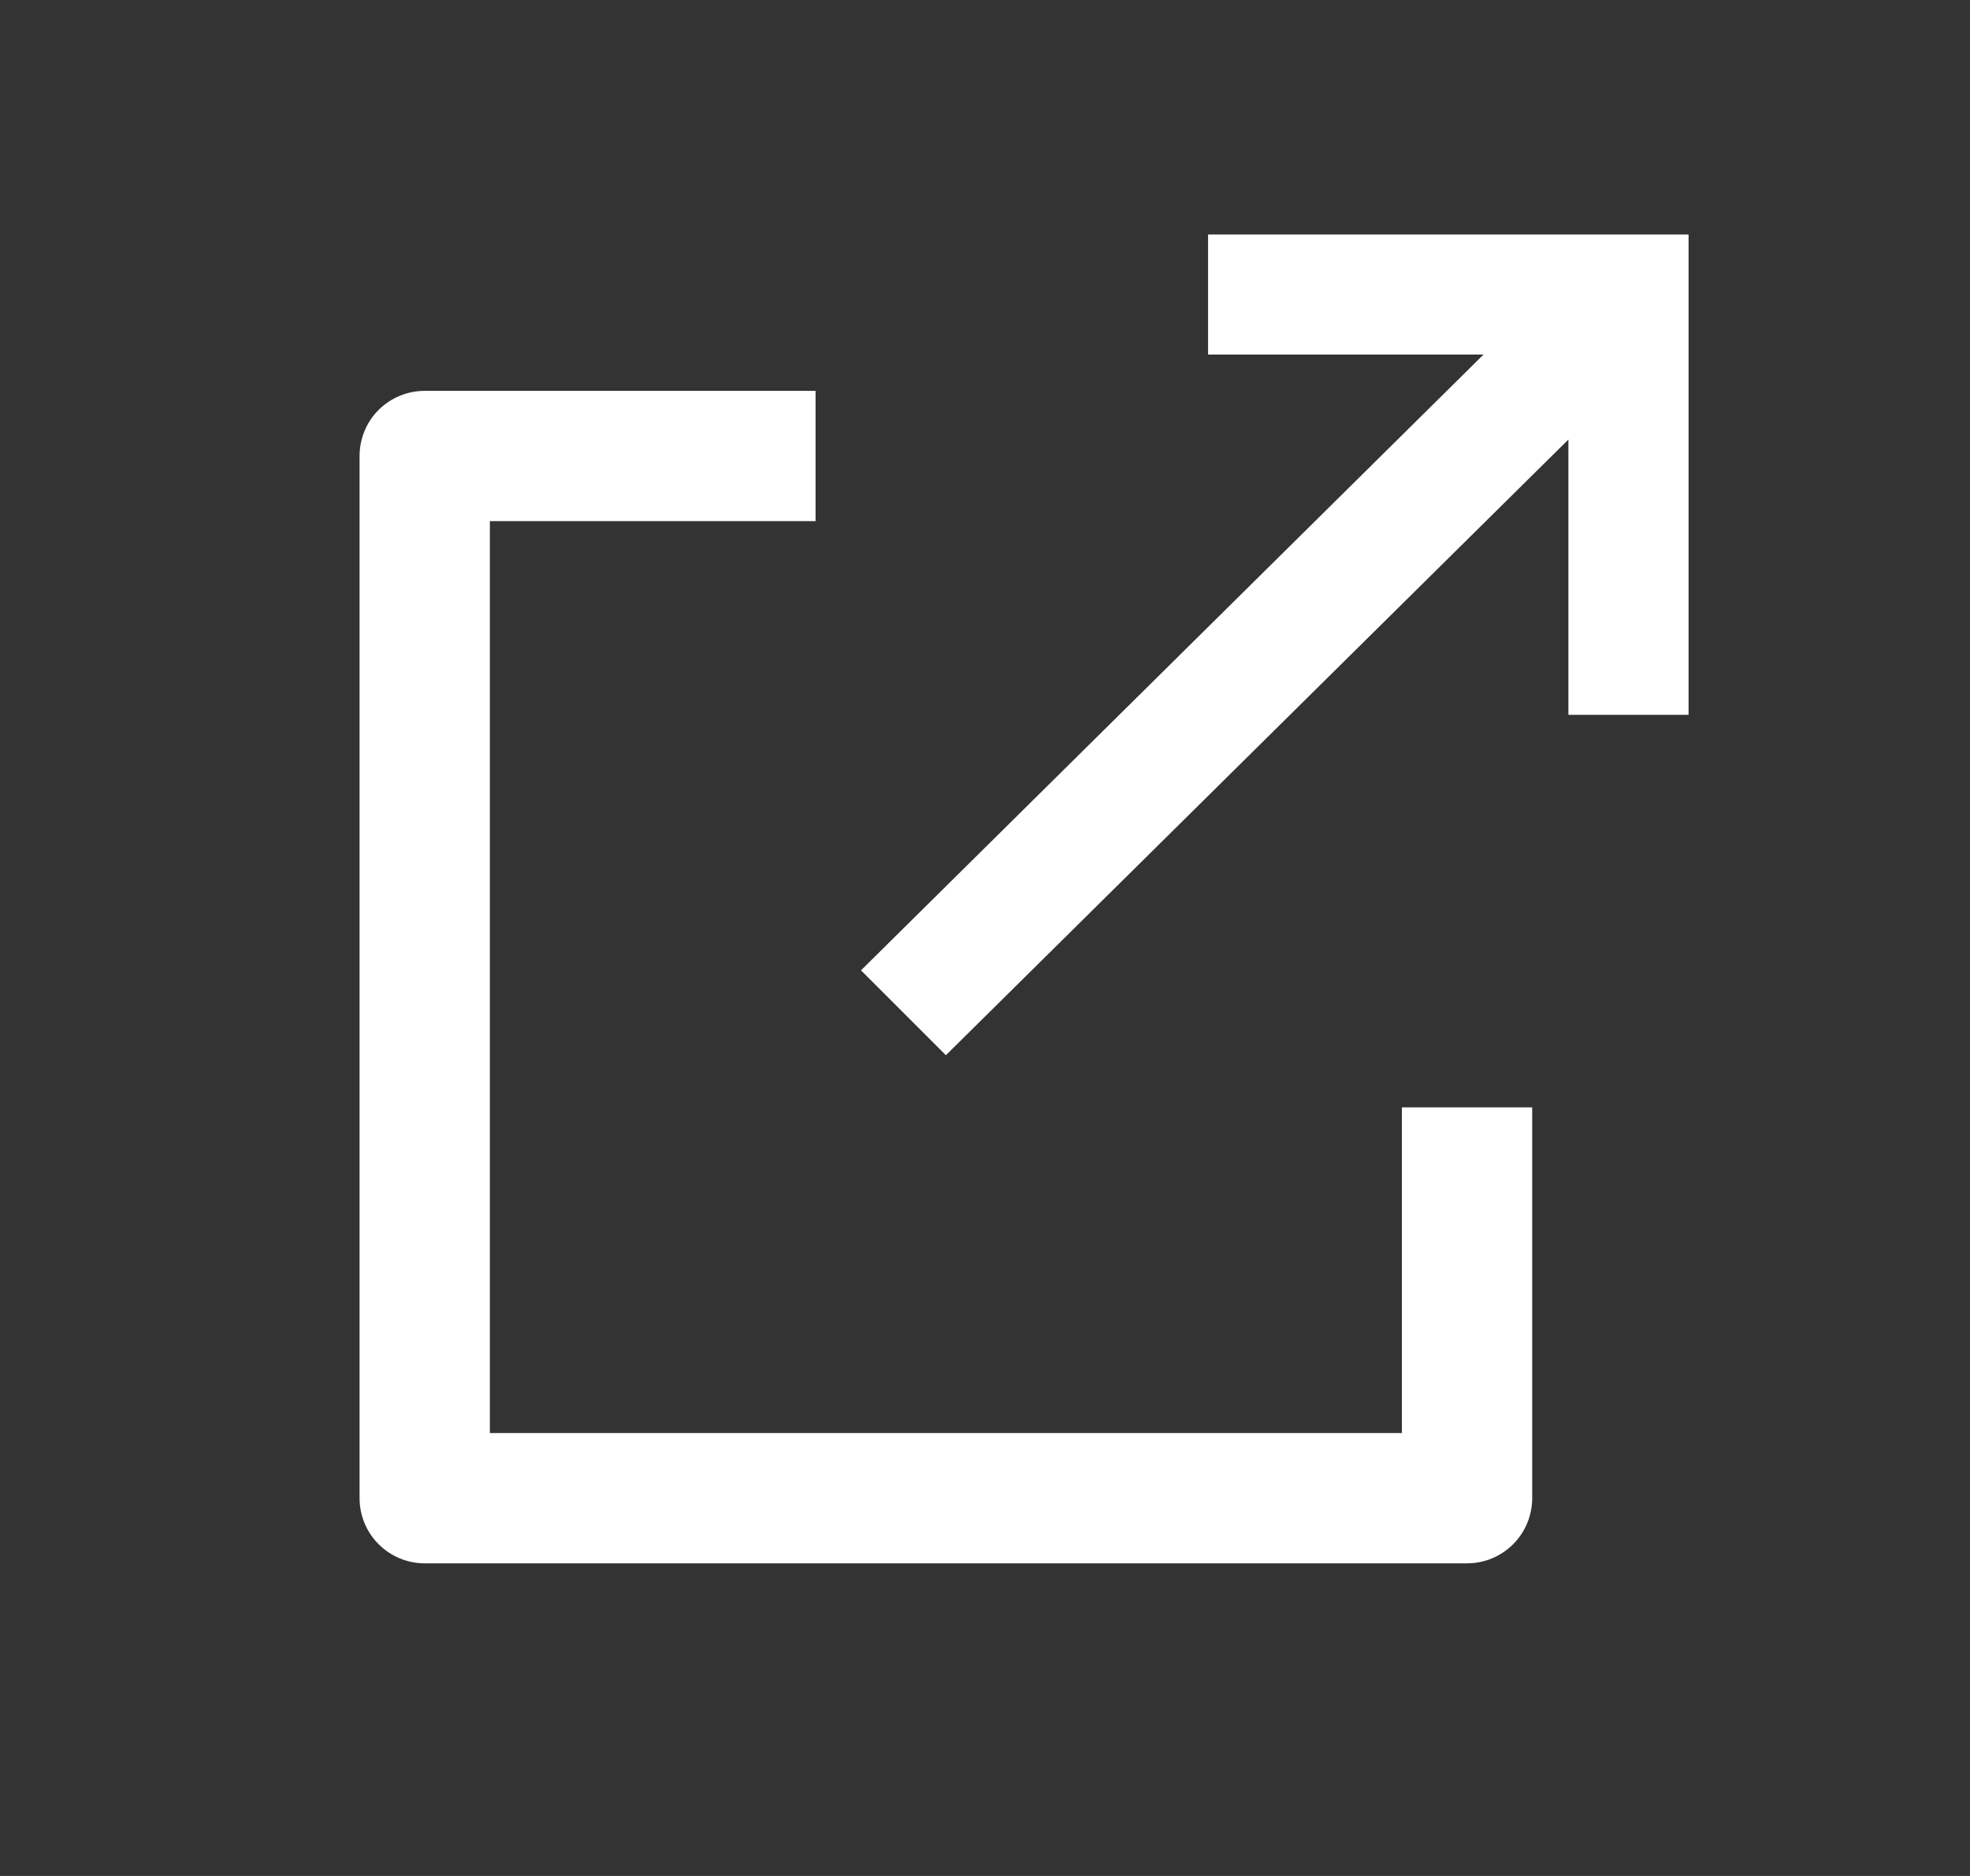 <svg width="21" height="20" viewBox="0 0 21 20" fill="none" xmlns="http://www.w3.org/2000/svg">
<rect x="0" y="0" width="21" height="20" fill="#333333" stroke="none"/>
<g id="ri:share-box-line">
<path id="Vector" d="M8.694 4.167V5.556H5.222V15.278H14.944V11.806H16.333V15.972C16.333 16.157 16.26 16.333 16.13 16.463C15.999 16.594 15.823 16.667 15.639 16.667H4.527C4.343 16.667 4.167 16.594 4.036 16.463C3.906 16.333 3.833 16.157 3.833 15.972V4.861C3.833 4.677 3.906 4.5 4.036 4.37C4.167 4.24 4.343 4.167 4.527 4.167H8.694Z" fill="white"/>
<path id="Vector_2" d="M12.878 3.78H15.814L9.178 10.345L10.083 11.25L16.719 4.686V7.621H18V2.5H12.878V3.78Z" fill="white"/>
</g>
</svg>

